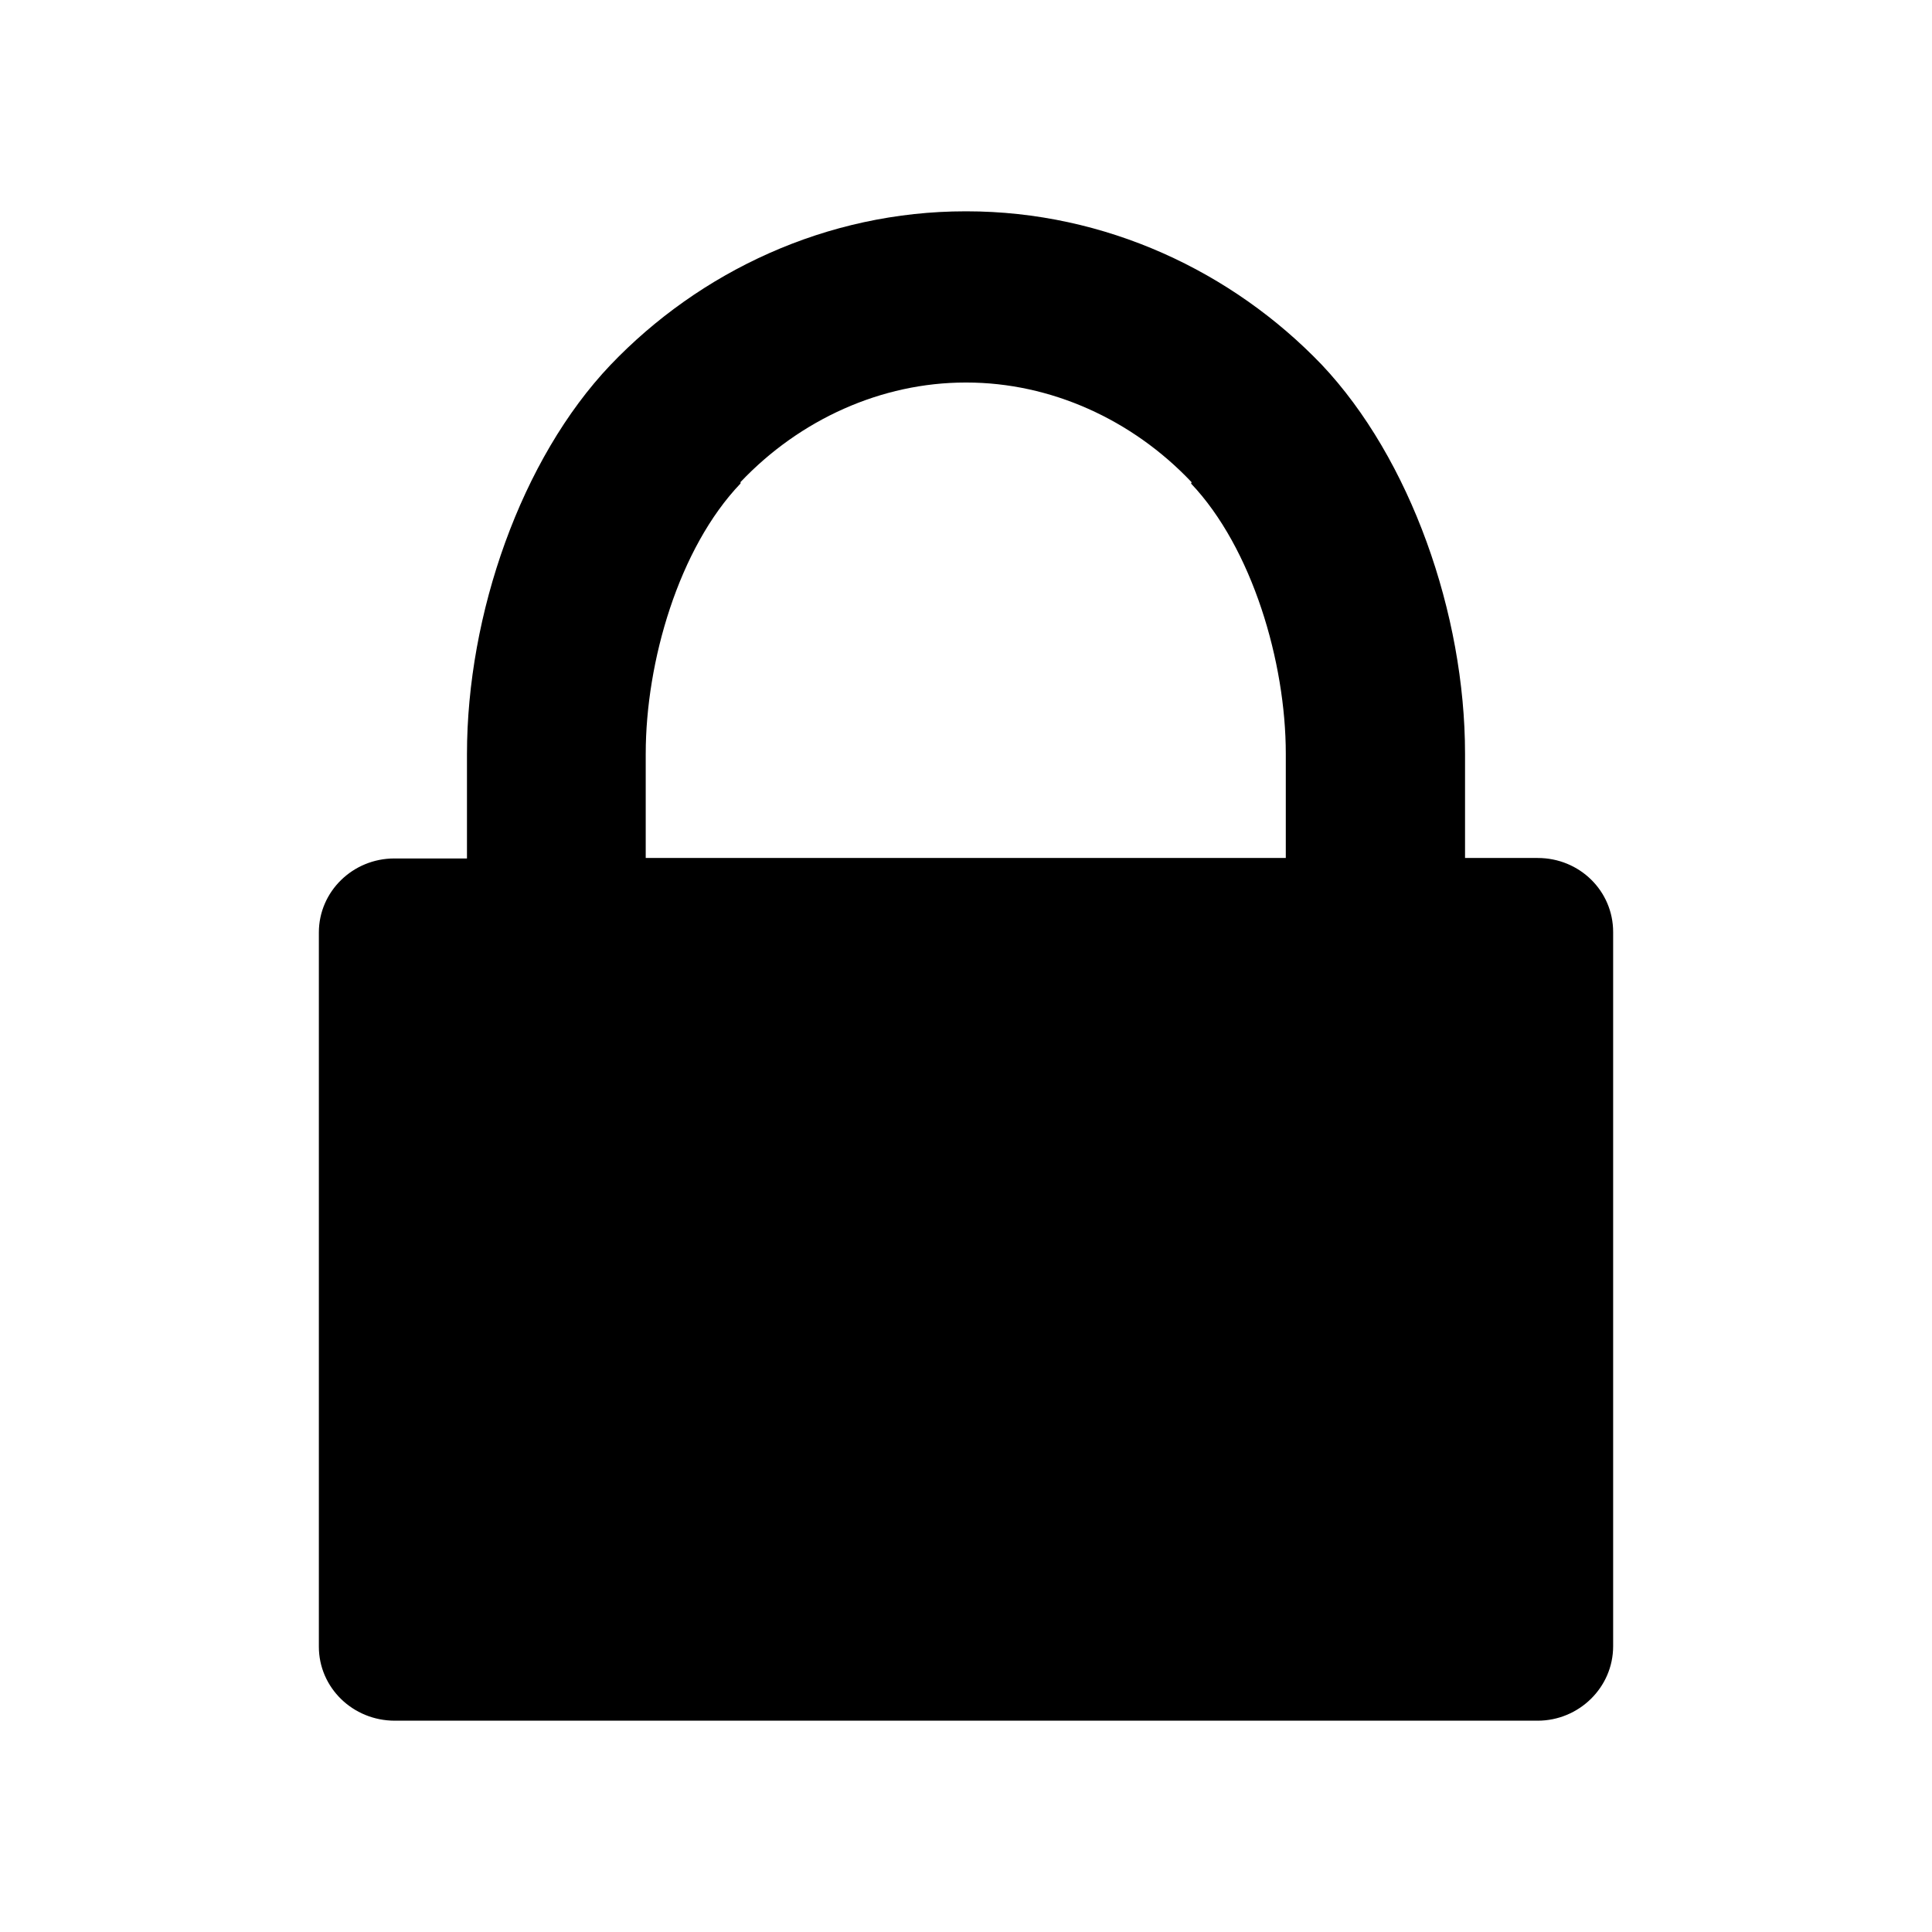 <svg xmlns="http://www.w3.org/2000/svg" width="512" height="512" viewBox="0 0 512 512">
  <path d="M104.625,456h302.875c10.875,0,20-8.75,20-19.75v-189.25c0-10.875-8.875-19.625-20-19.625h-19.25v-27.625c0-37.125-14.5-78.25-38-103.125-23.625-24.625-57.25-40.625-94.125-40.625h-.25c-36.875,0-70.5,16-94.125,40.75-23.625,24.875-38,66-38,103.125v27.625h-19.25c-11,0-20,8.75-20,19.625v189.25c0,10.875,9,19.625,20.125,19.625M171.125,199.75c0-24.375,8.75-54.5,25.125-71.625v-.375c15.75-16.625,37.375-26.375,59.625-26.375h.25c22.25,0,43.875,9.75,59.625,26.375v.25l-.125.125c16.25,17.125,25.125,47.375,25.125,71.625v27.625h-169.626v-27.625h0Z"/>
</svg>